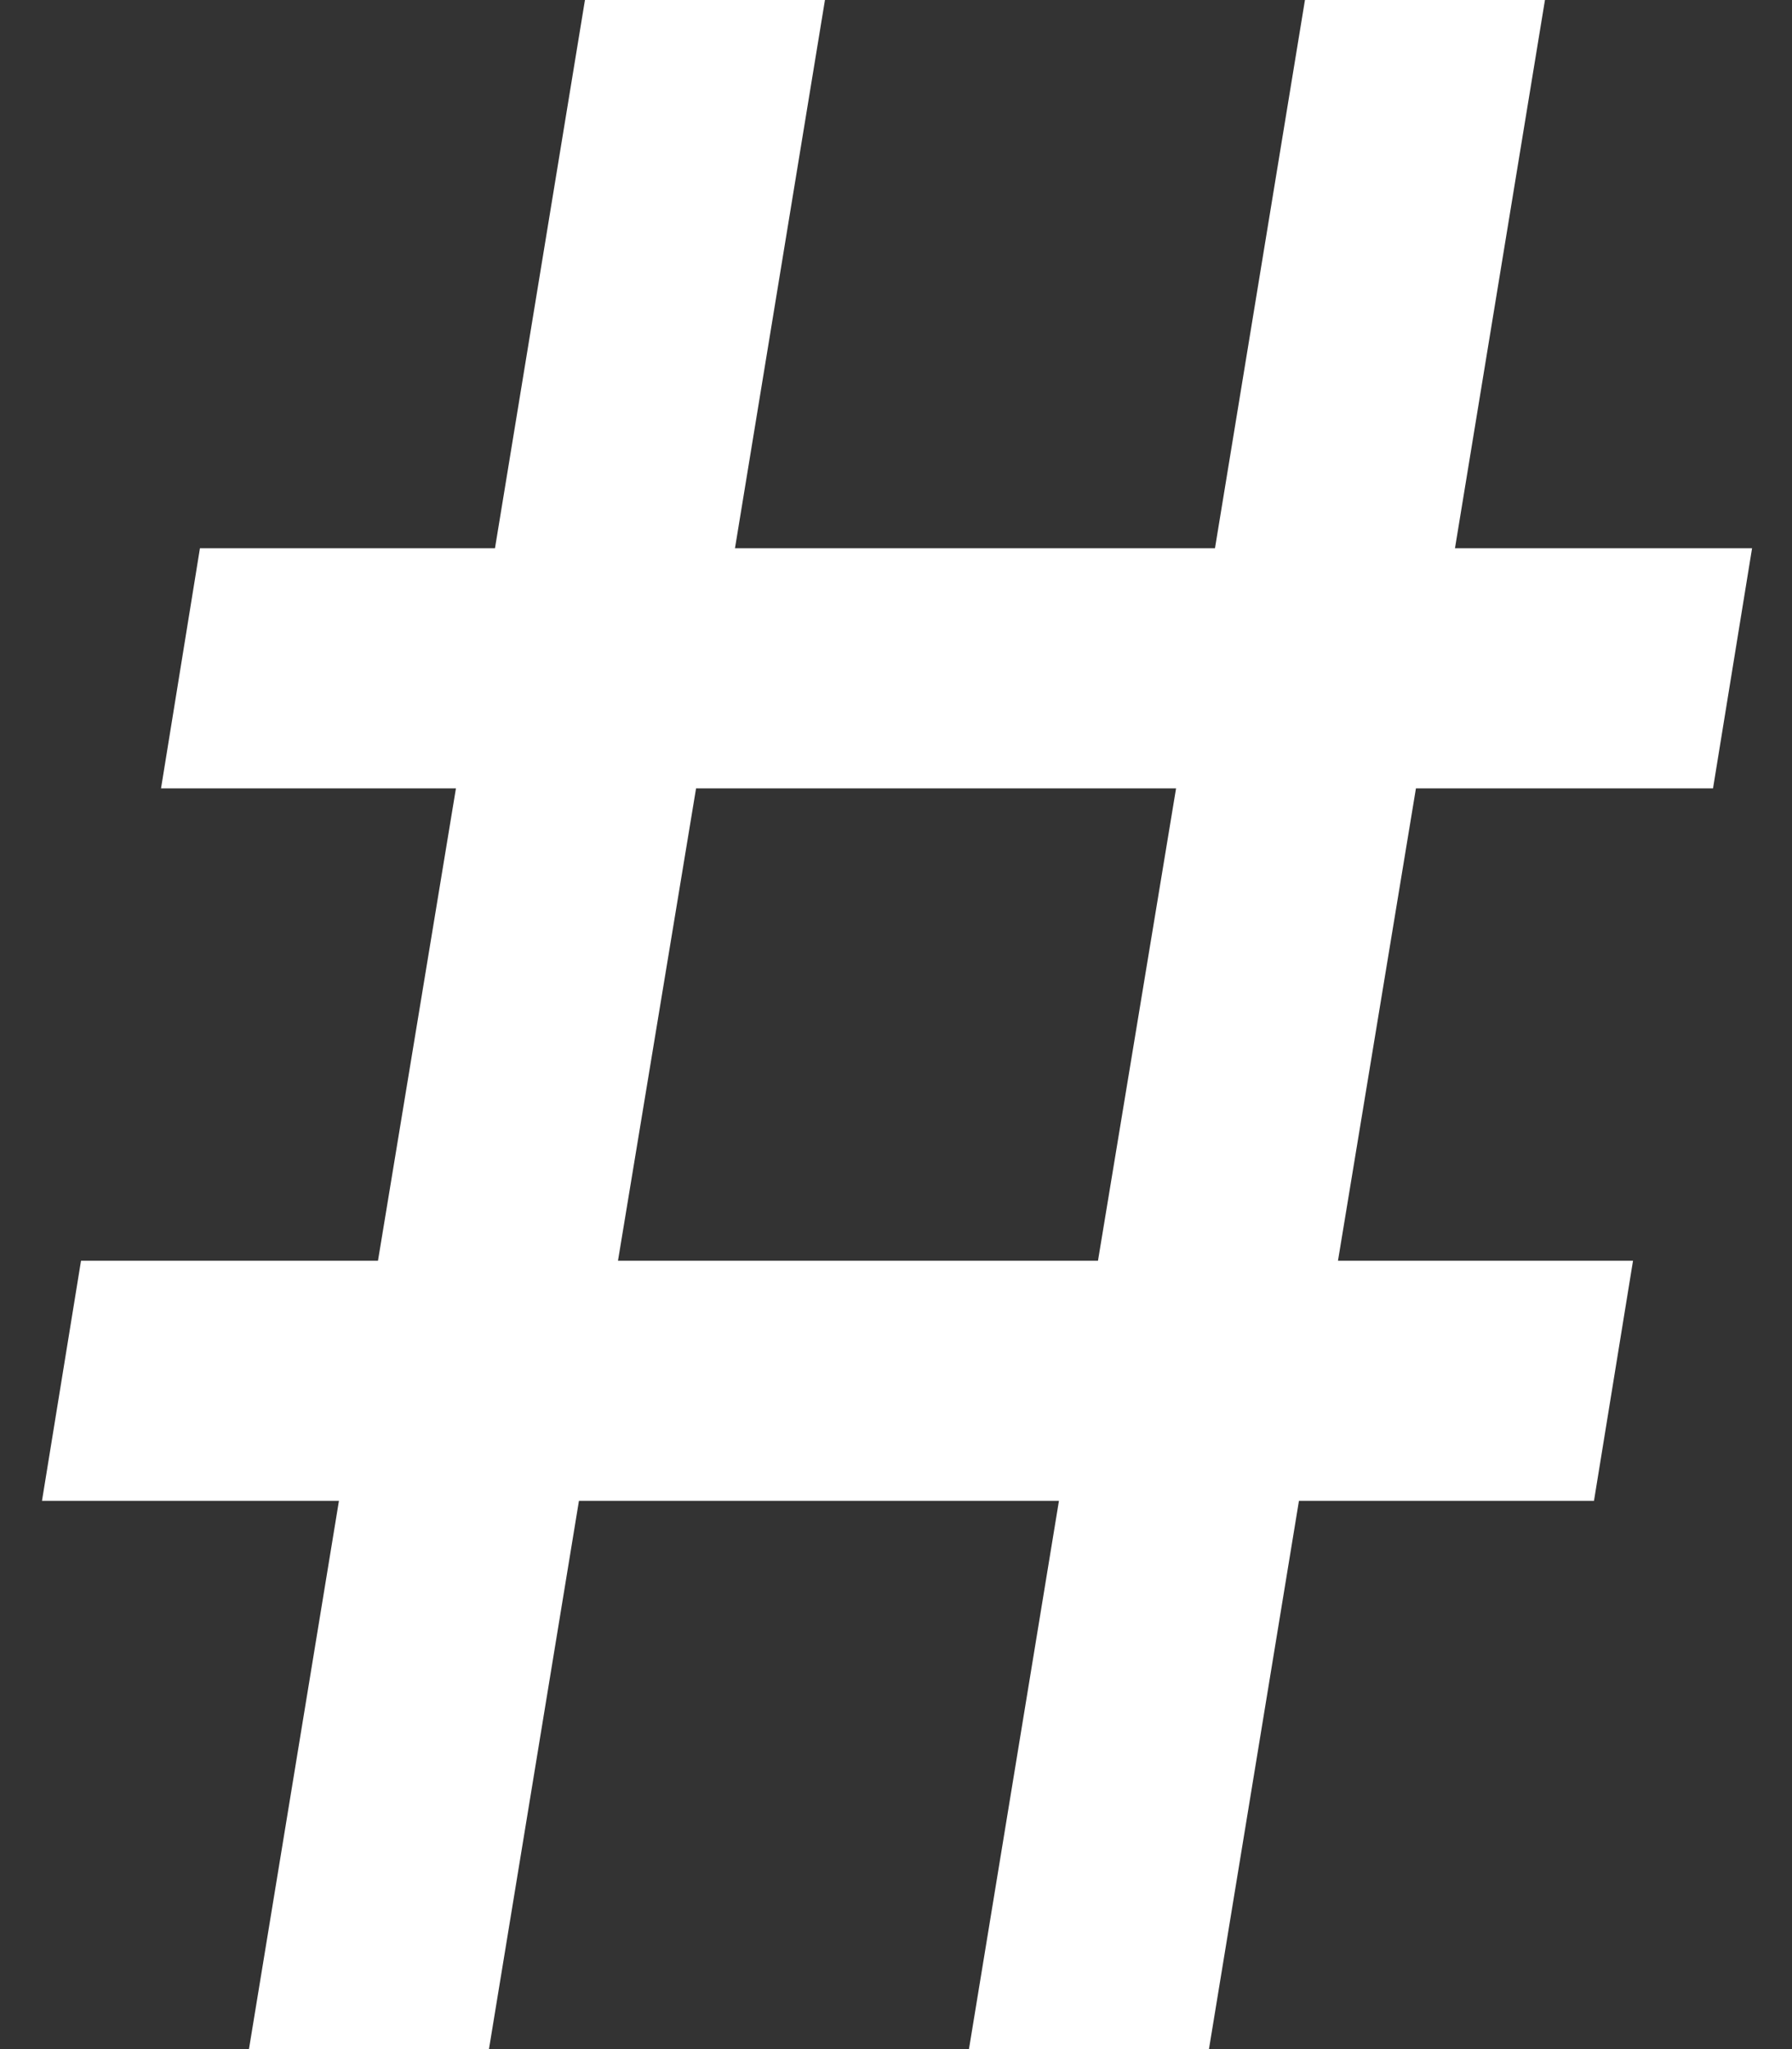 <svg width="14" height="16" viewBox="0 0 14 16" fill="none" xmlns="http://www.w3.org/2000/svg">
<rect x="0" y="0" width="14" height="16" fill="#333333" stroke="none"/>
<path d="M7.57 16H9.445L10.148 11.719H12.453L12.758 9.844H10.453L11.062 6.156H13.383L13.688 4.281H11.367L12.07 -4.76837e-07H10.195L9.492 4.281H5.742L6.445 -4.76837e-07H4.57L3.867 4.281H1.562L1.258 6.156H3.562L2.953 9.844H0.633L0.328 11.719H2.648L1.945 16H3.82L4.523 11.719H8.273L7.57 16ZM4.828 9.844L5.438 6.156H9.188L8.578 9.844H4.828Z" fill="white"/>
</svg>
